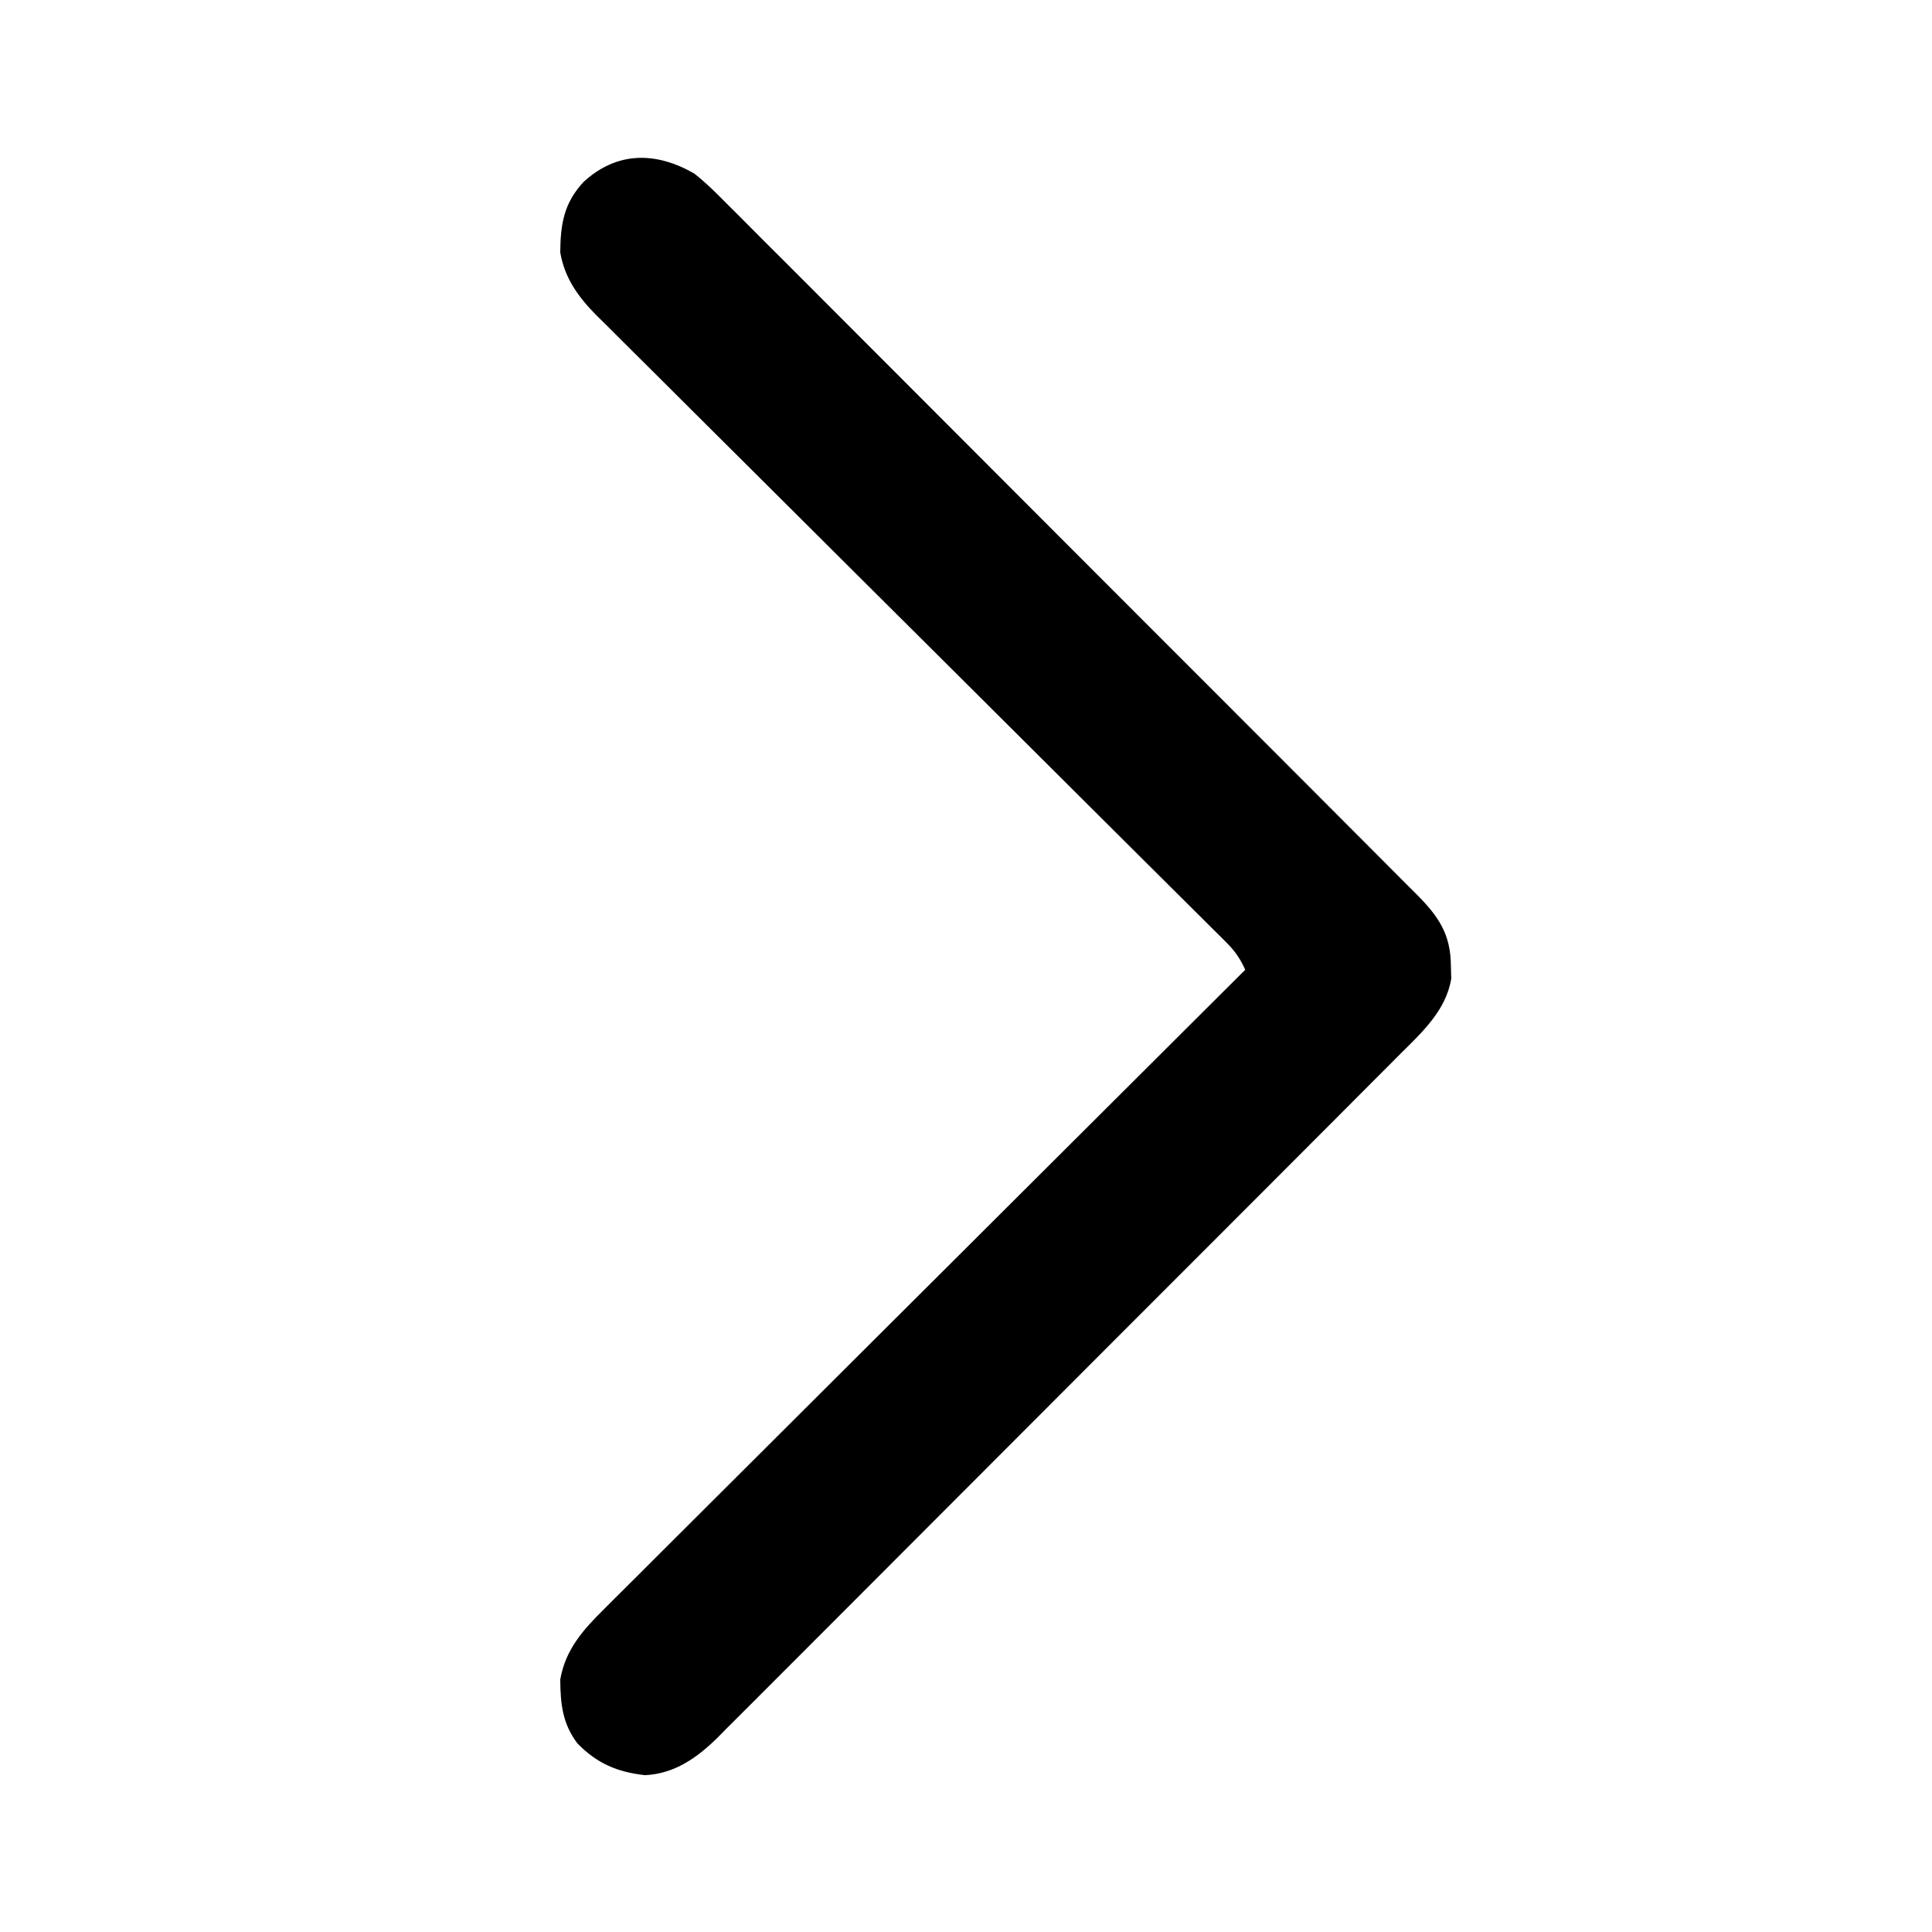 <?xml version="1.0" encoding="UTF-8"?>
<svg version="1.1" xmlns="http://www.w3.org/2000/svg" width="512" height="512">
<path d="M0 0 C3.08 2.418 5.797 5.129 8.541 7.92 C9.351 8.723 10.161 9.527 10.996 10.355 C13.695 13.039 16.376 15.741 19.058 18.443 C20.993 20.377 22.932 22.307 24.87 24.238 C29.579 28.932 34.274 33.64 38.965 38.352 C44.43 43.841 49.908 49.318 55.387 54.794 C65.162 64.566 74.925 74.349 84.682 84.14 C94.145 93.636 103.618 103.123 113.101 112.6 C123.434 122.927 133.764 133.258 144.084 143.599 C144.903 144.419 144.903 144.419 145.738 145.256 C146.834 146.354 147.931 147.452 149.027 148.551 C152.84 152.371 156.657 156.188 160.474 160.004 C165.126 164.654 169.772 169.31 174.411 173.972 C176.777 176.351 179.146 178.726 181.521 181.096 C184.094 183.666 186.659 186.245 189.221 188.827 C189.973 189.573 190.724 190.319 191.499 191.088 C197.209 196.873 200.425 201.484 200.5 209.875 C200.546 211.604 200.546 211.604 200.594 213.367 C199.224 221.747 192.87 227.566 187.056 233.338 C186.262 234.138 185.468 234.939 184.65 235.763 C181.998 238.431 179.337 241.088 176.675 243.745 C174.766 245.66 172.86 247.576 170.953 249.493 C166.318 254.149 161.674 258.797 157.027 263.442 C153.249 267.219 149.474 270.998 145.701 274.779 C144.612 275.87 143.523 276.961 142.434 278.051 C141.621 278.866 141.621 278.866 140.792 279.697 C130.553 289.955 120.304 300.202 110.053 310.447 C100.681 319.813 91.324 329.192 81.972 338.577 C72.359 348.223 62.737 357.86 53.105 367.488 C47.701 372.889 42.302 378.294 36.912 383.708 C32.324 388.317 27.728 392.917 23.121 397.505 C20.772 399.845 18.429 402.189 16.094 404.543 C13.558 407.097 11.007 409.635 8.452 412.17 C7.722 412.911 6.993 413.653 6.242 414.417 C0.791 419.776 -5.18 424.064 -13.062 424.438 C-20.404 423.622 -25.751 421.368 -31 416 C-34.957 410.716 -35.461 405.598 -35.531 399.125 C-34.174 391.143 -29.413 385.835 -23.799 380.318 C-22.71 379.224 -22.71 379.224 -21.599 378.107 C-19.175 375.677 -16.736 373.26 -14.298 370.844 C-12.553 369.1 -10.808 367.355 -9.065 365.609 C-5.315 361.858 -1.559 358.113 2.203 354.374 C7.641 348.969 13.068 343.552 18.493 338.132 C27.296 329.338 36.107 320.553 44.924 311.774 C53.487 303.248 62.045 294.719 70.597 286.183 C71.389 285.393 71.389 285.393 72.196 284.587 C74.843 281.945 77.49 279.303 80.137 276.661 C102.079 254.761 124.035 232.876 146 211 C144.688 208.1 143.285 206.038 141.032 203.797 C140.421 203.184 139.81 202.572 139.18 201.941 C138.172 200.945 138.172 200.945 137.143 199.929 C136.429 199.217 135.716 198.504 134.981 197.77 C132.582 195.378 130.177 192.993 127.772 190.608 C126.054 188.897 124.336 187.185 122.618 185.473 C118.915 181.783 115.21 178.097 111.502 174.412 C106.134 169.079 100.774 163.737 95.415 158.394 C86.714 149.716 78.009 141.041 69.301 132.37 C68.78 131.851 68.258 131.332 67.721 130.797 C60.329 123.436 52.934 116.078 45.537 108.721 C44.757 107.944 44.757 107.944 43.96 107.152 C43.44 106.635 42.92 106.118 42.384 105.585 C33.708 96.954 25.039 88.316 16.376 79.671 C11.035 74.341 5.687 69.019 0.331 63.704 C-3.775 59.628 -7.872 55.542 -11.964 51.452 C-13.642 49.778 -15.324 48.107 -17.009 46.441 C-19.312 44.162 -21.602 41.872 -23.889 39.579 C-24.557 38.924 -25.225 38.269 -25.913 37.594 C-30.733 32.722 -34.364 27.743 -35.531 20.875 C-35.449 13.349 -34.585 7.889 -29.387 2.25 C-20.496 -5.951 -10.14 -5.84 0 0 Z " fill="#000000" transform="translate(184,46)"/>
</svg>
